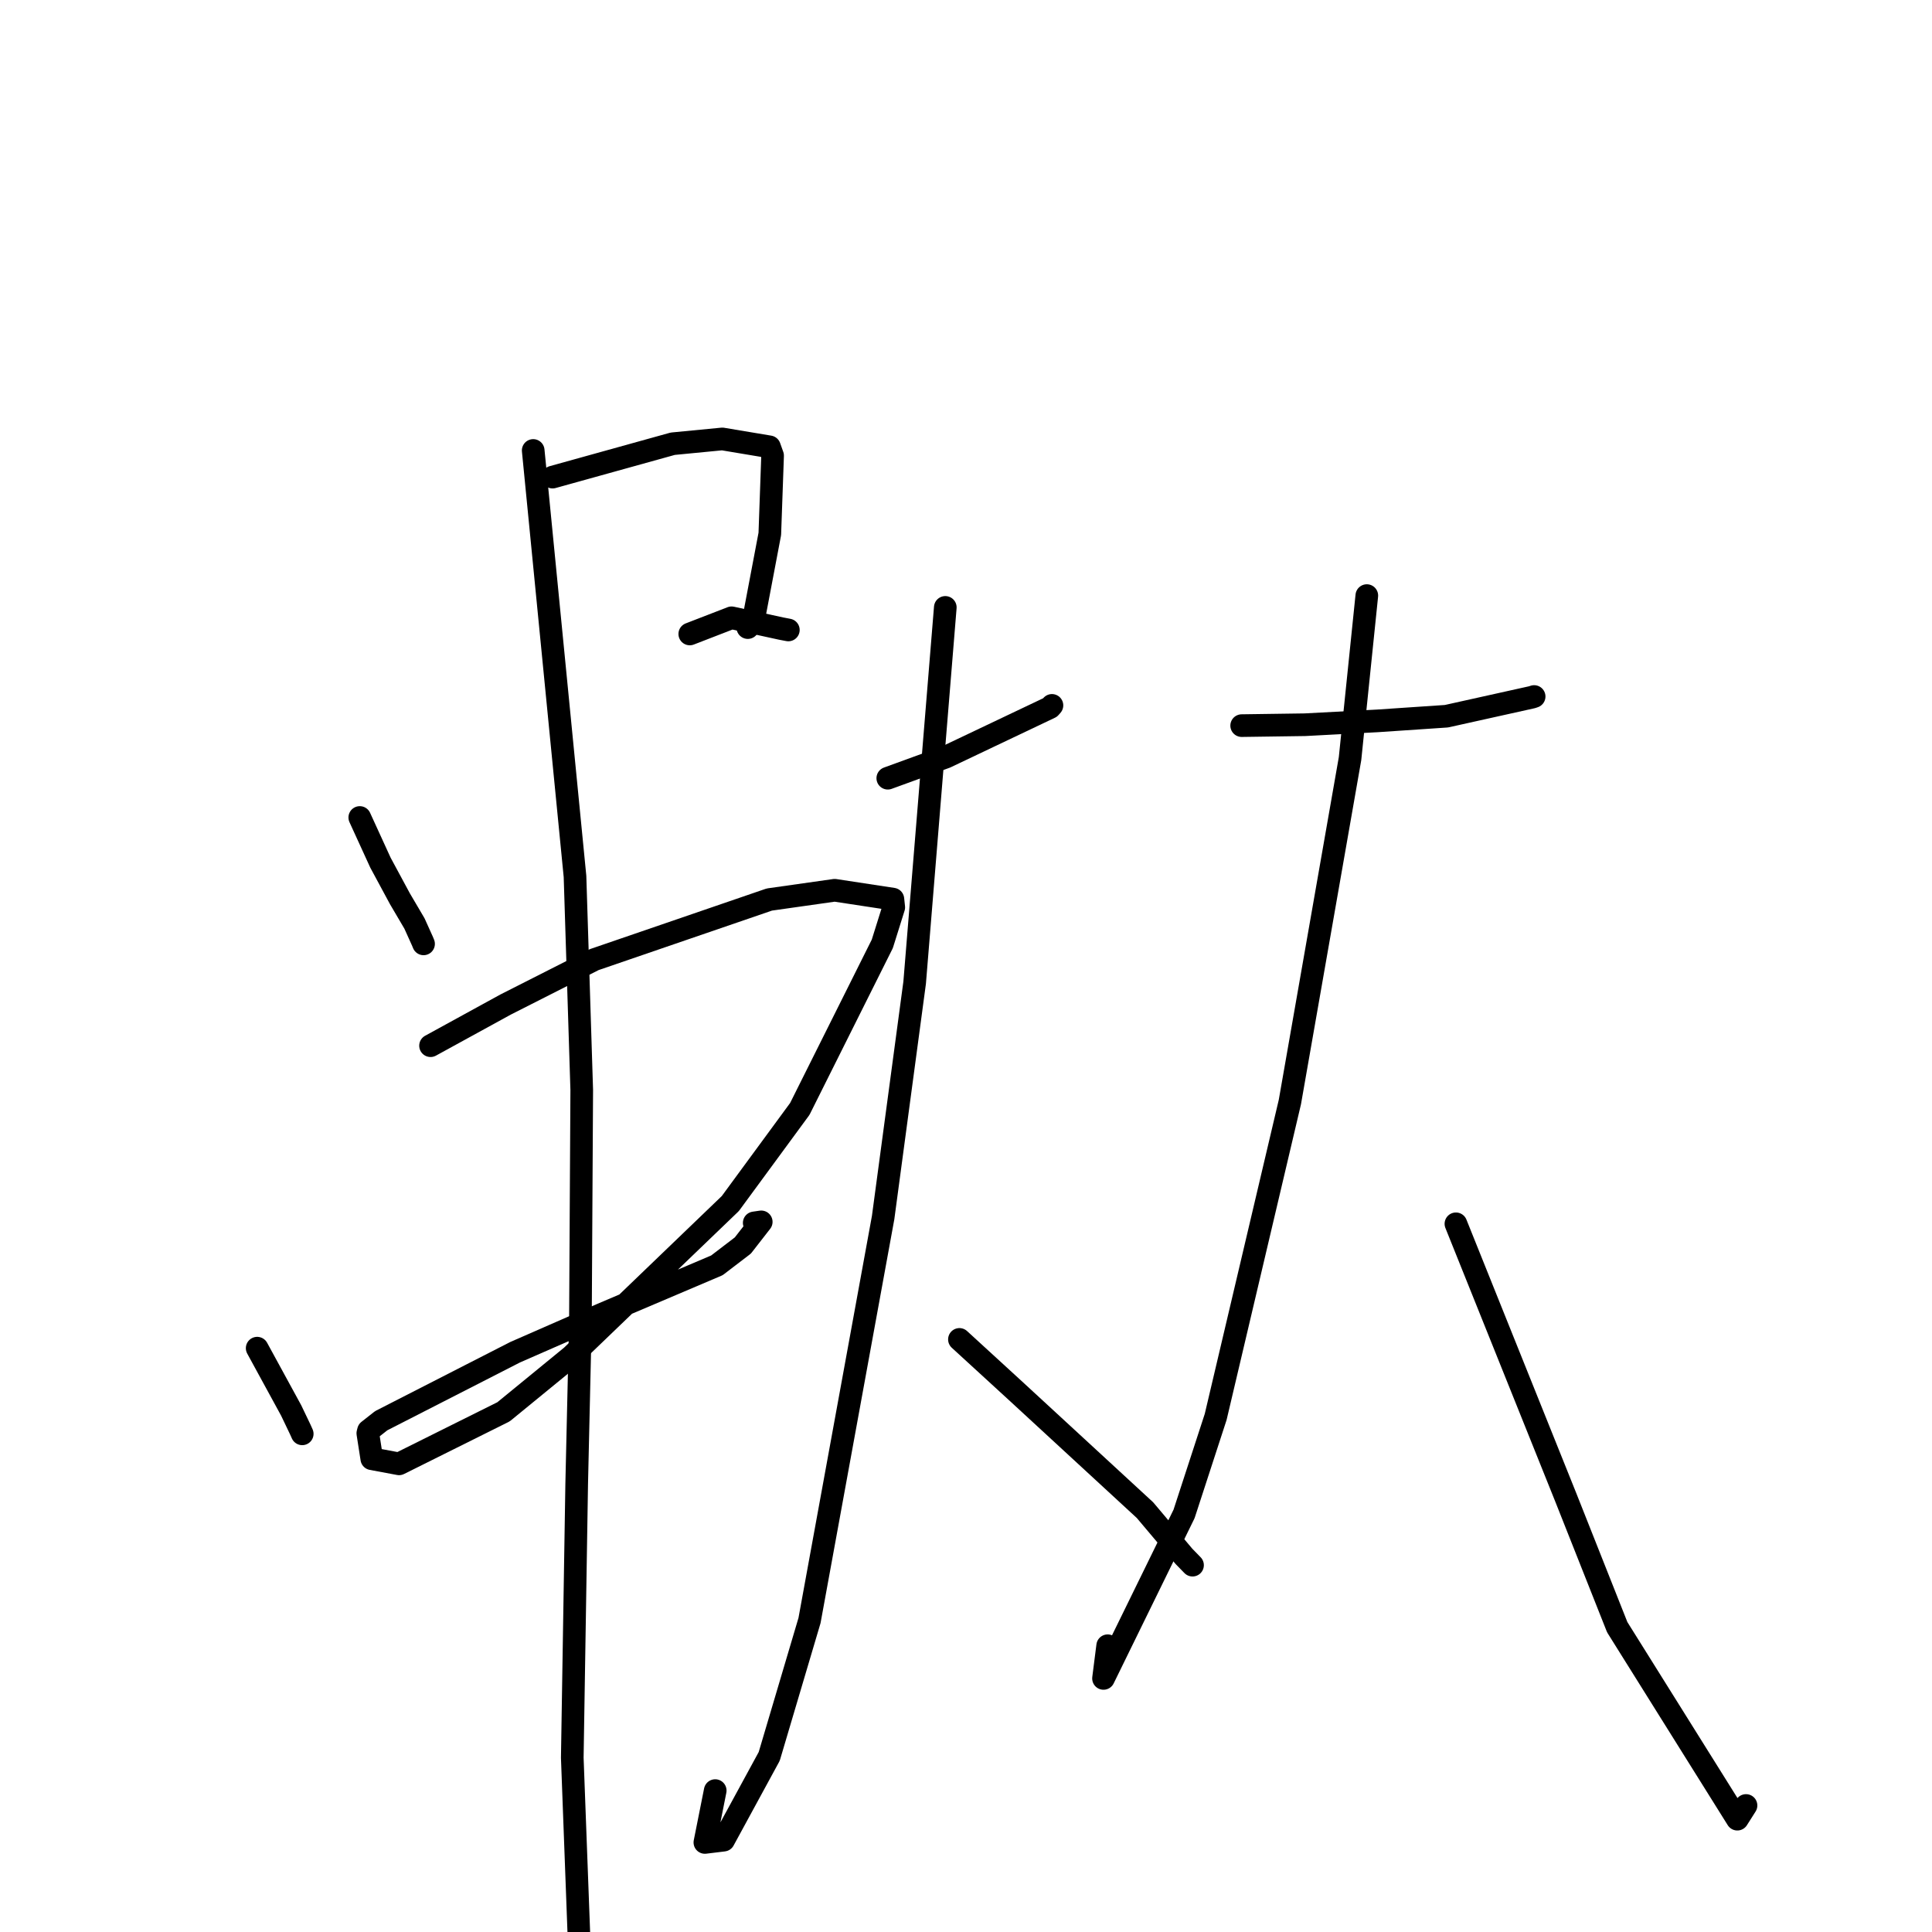 <?xml version="1.0" standalone="no"?>
    <svg width="256" height="256" xmlns="http://www.w3.org/2000/svg" version="1.1">
    <polyline stroke="black" stroke-width="3" stroke-linecap="round" fill="transparent" stroke-linejoin="round" points="47.672 108.321 50.412 114.307 52.995 119.096 54.92 122.368 55.984 124.726 56.075 124.949 56.124 125.068 " />
        <polyline stroke="black" stroke-width="3" stroke-linecap="round" fill="transparent" stroke-linejoin="round" points="73.221 63.221 89.144 58.797 95.709 58.162 101.956 59.206 102.373 60.372 102.004 70.748 99.81 82.308 99.088 83.159 " />
        <polyline stroke="black" stroke-width="3" stroke-linecap="round" fill="transparent" stroke-linejoin="round" points="91.398 84.005 96.94 81.86 103.509 83.291 104.461 83.473 " />
        <polyline stroke="black" stroke-width="3" stroke-linecap="round" fill="transparent" stroke-linejoin="round" points="34.076 178.639 38.586 186.902 39.783 189.405 40.047 189.991 " />
        <polyline stroke="black" stroke-width="3" stroke-linecap="round" fill="transparent" stroke-linejoin="round" points="57.049 138.56 67 133.105 78.736 127.155 101.943 119.193 110.603 117.964 118.312 119.138 118.427 120.226 116.91 125.065 105.976 146.942 96.771 159.477 75.741 179.69 66.719 187.073 52.877 193.967 49.264 193.292 48.738 189.916 48.824 189.58 50.511 188.253 68.256 179.178 79.749 174.145 94.992 167.664 98.432 165.034 100.868 161.904 99.938 162.04 " />
        <polyline stroke="black" stroke-width="3" stroke-linecap="round" fill="transparent" stroke-linejoin="round" points="70.652 59.688 76.191 116.134 77.083 144.42 76.91 175.005 76.415 196.611 75.83 232.914 77.089 266.593 77.219 268.492 " />
        <polyline stroke="black" stroke-width="3" stroke-linecap="round" fill="transparent" stroke-linejoin="round" points="117.637 103.117 125.322 100.318 139.141 93.749 139.389 93.467 " />
        <polyline stroke="black" stroke-width="3" stroke-linecap="round" fill="transparent" stroke-linejoin="round" points="125.257 80.484 121.196 130.207 117.019 161.334 107.266 214.72 101.926 232.73 95.885 243.831 93.4 244.134 94.77 237.262 " />
        <polyline stroke="black" stroke-width="3" stroke-linecap="round" fill="transparent" stroke-linejoin="round" points="127.129 177.478 134.687 184.405 151.715 200.1 156.883 206.229 158.017 207.393 " />
        <polyline stroke="black" stroke-width="3" stroke-linecap="round" fill="transparent" stroke-linejoin="round" points="164.528 96.149 172.916 96.03 182.497 95.521 191.659 94.903 203.011 92.382 203.282 92.291 " />
        <polyline stroke="black" stroke-width="3" stroke-linecap="round" fill="transparent" stroke-linejoin="round" points="181.11 78.919 178.887 100.519 170.917 146.019 161.084 187.744 156.895 200.6 146.221 222.399 146.772 218.068 " />
        <polyline stroke="black" stroke-width="3" stroke-linecap="round" fill="transparent" stroke-linejoin="round" points="192.917 162.16 207.459 198.375 214.29 215.608 230.206 241.05 231.356 239.235 " />
        </svg>